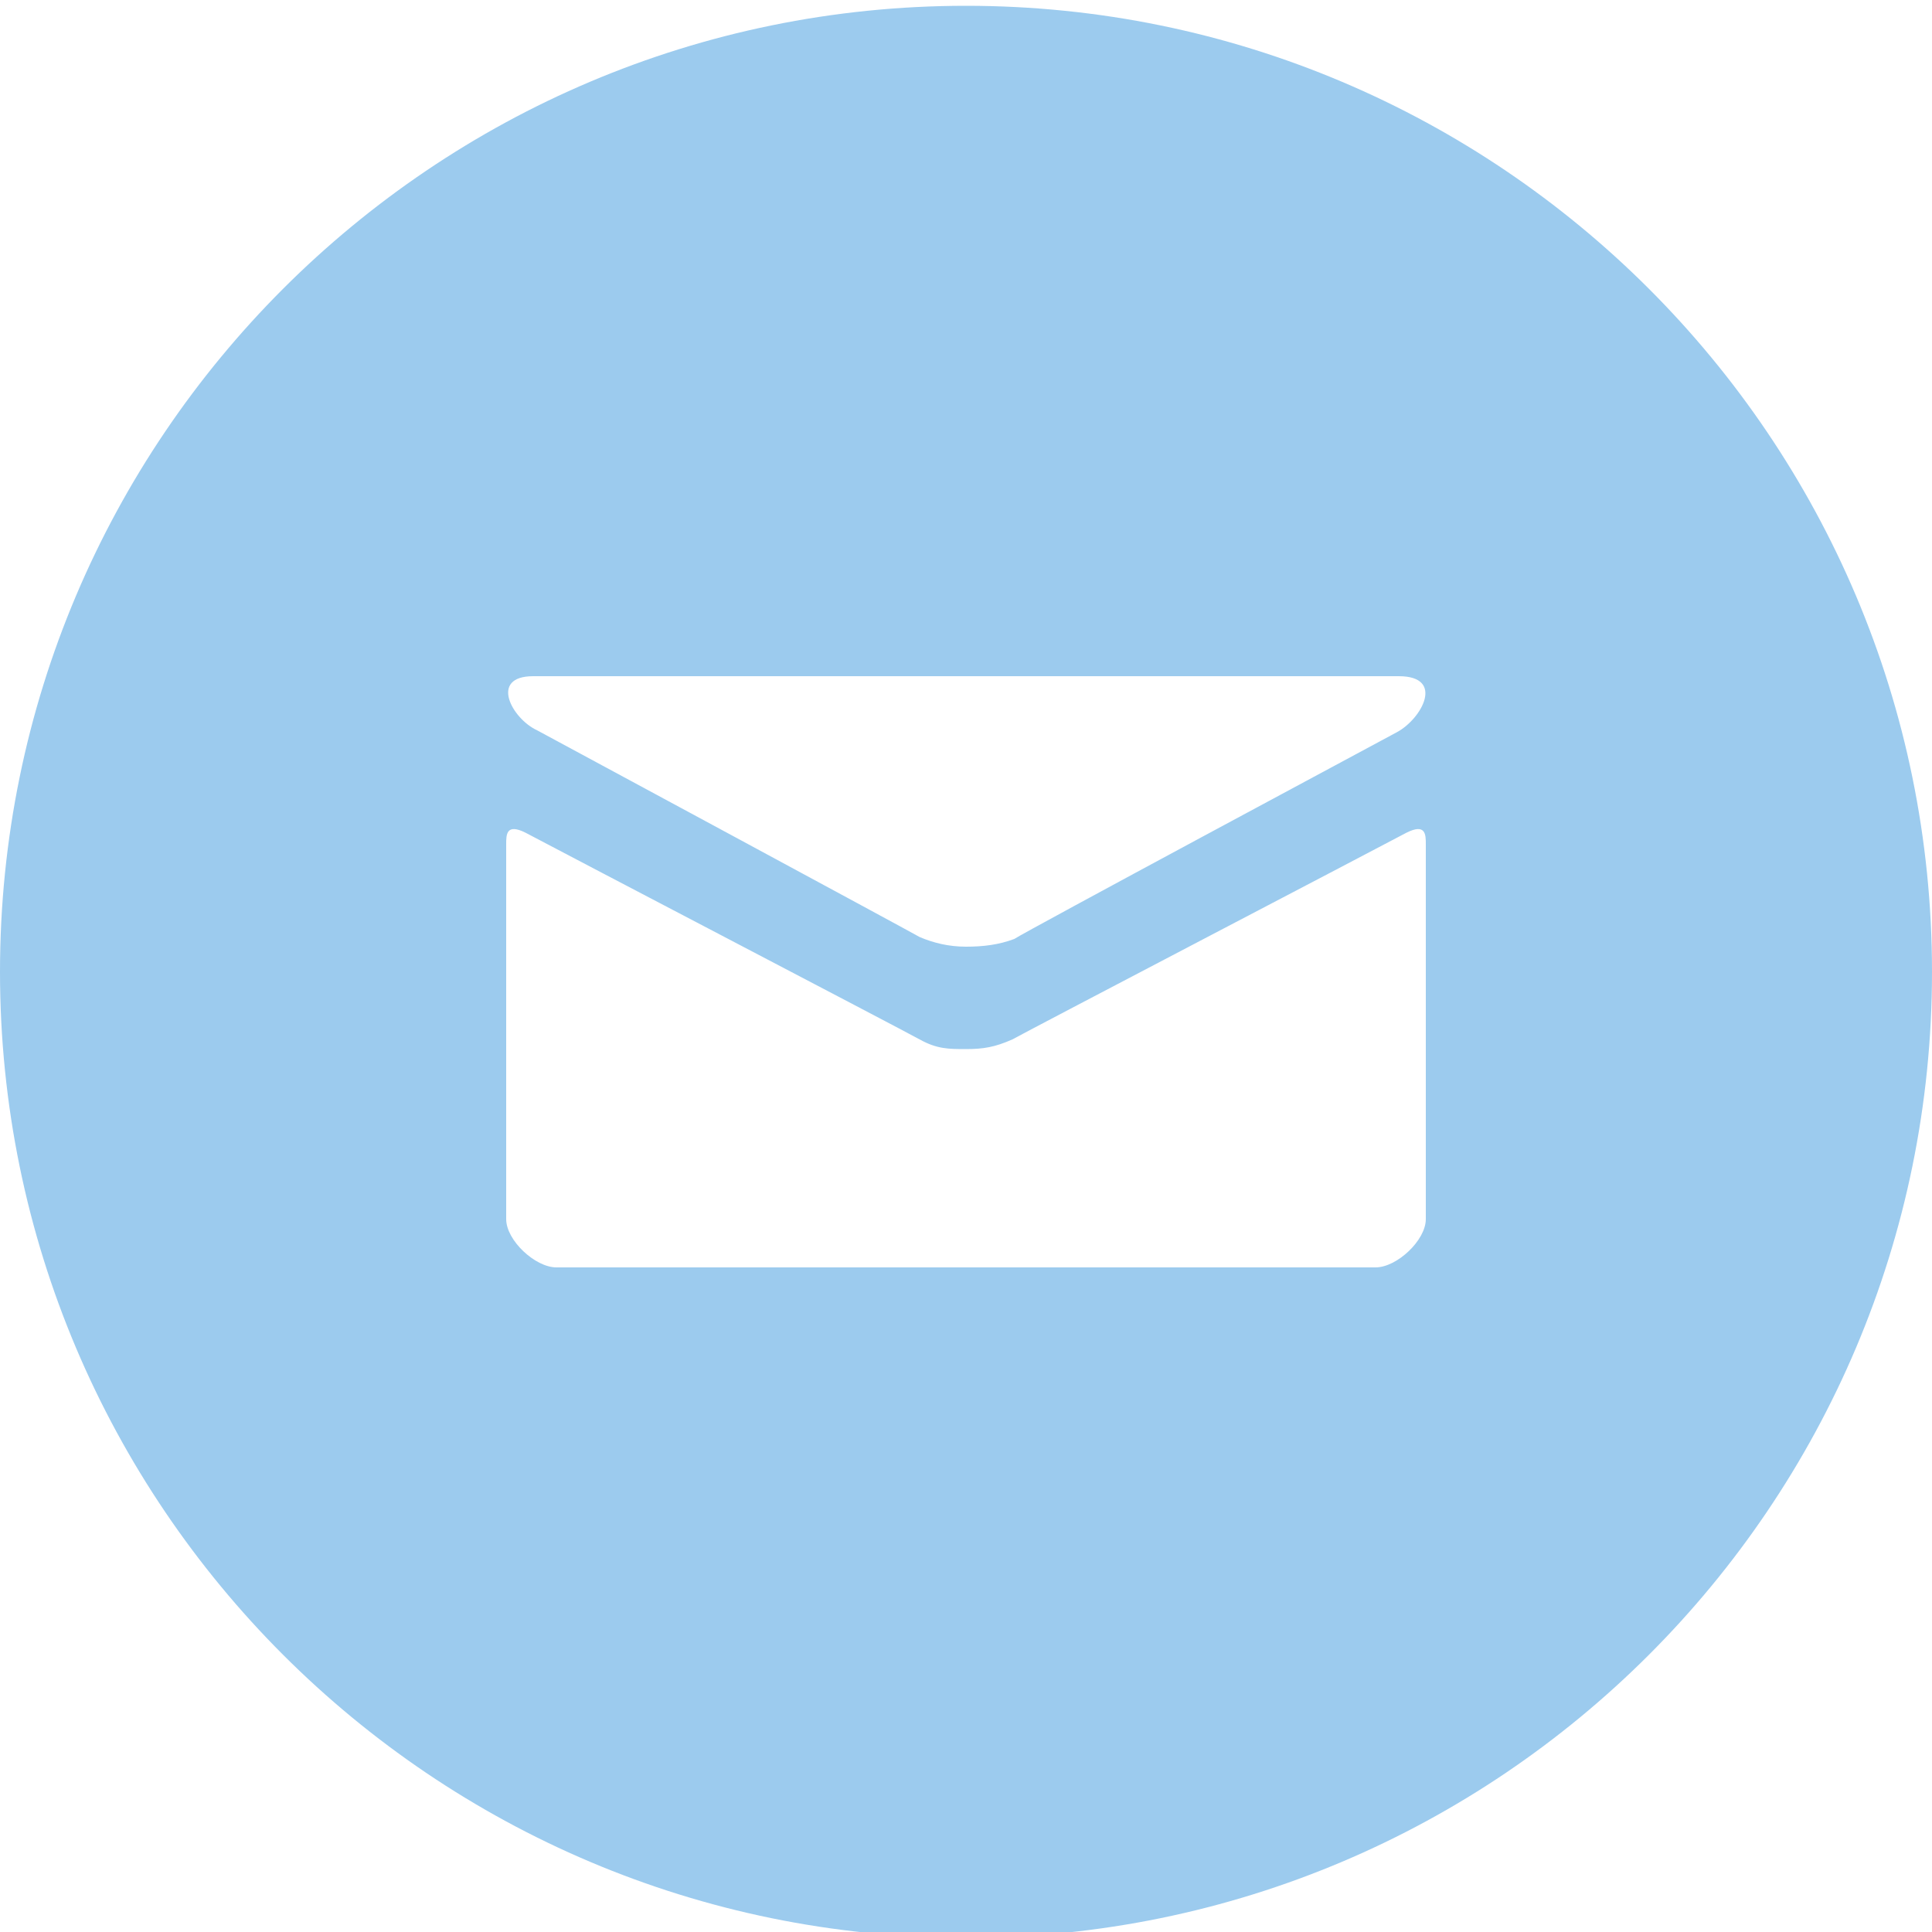 <?xml version="1.0" encoding="utf-8"?>
<!-- Generator: Adobe Illustrator 18.1.1, SVG Export Plug-In . SVG Version: 6.00 Build 0)  -->
<svg version="1.1" id="Layer_1" xmlns="http://www.w3.org/2000/svg" xmlns:xlink="http://www.w3.org/1999/xlink" x="0px" y="0px"
	 viewBox="0 0 100 100" enable-background="new 0 0 100 100" xml:space="preserve">
<path fill="#9CCBEE" d="M50,0.3c-27.6,0-50,22.4-50,50c0,27.6,22.4,50,50,50c27.6,0,50-22.4,50-50C100,22.7,77.6,0.3,50,0.3z
	 M27.6,35h44.8c2.4,0,1.2,2.2-0.1,2.9c-1.3,0.7-19.2,10.3-19.8,10.7C51.7,48.9,50.9,49,50,49c-0.9,0-1.7-0.2-2.4-0.5
	c-0.7-0.4-18.5-10-19.8-10.7C26.5,37.2,25.3,35,27.6,35z M73.8,63.1c0,1.1-1.5,2.5-2.6,2.5H28.8c-1.1,0-2.6-1.4-2.6-2.5
	c0,0,0-18.9,0-19.4c0-0.5,0-1.1,1-0.6c1.5,0.8,19.5,10.2,20.4,10.7c0.9,0.5,1.5,0.5,2.4,0.5c0.9,0,1.5-0.1,2.4-0.5
	c0.9-0.5,18.9-9.9,20.4-10.7c1-0.5,1,0.1,1,0.6C73.8,44.2,73.8,63.1,73.8,63.1z"/>
</svg>
